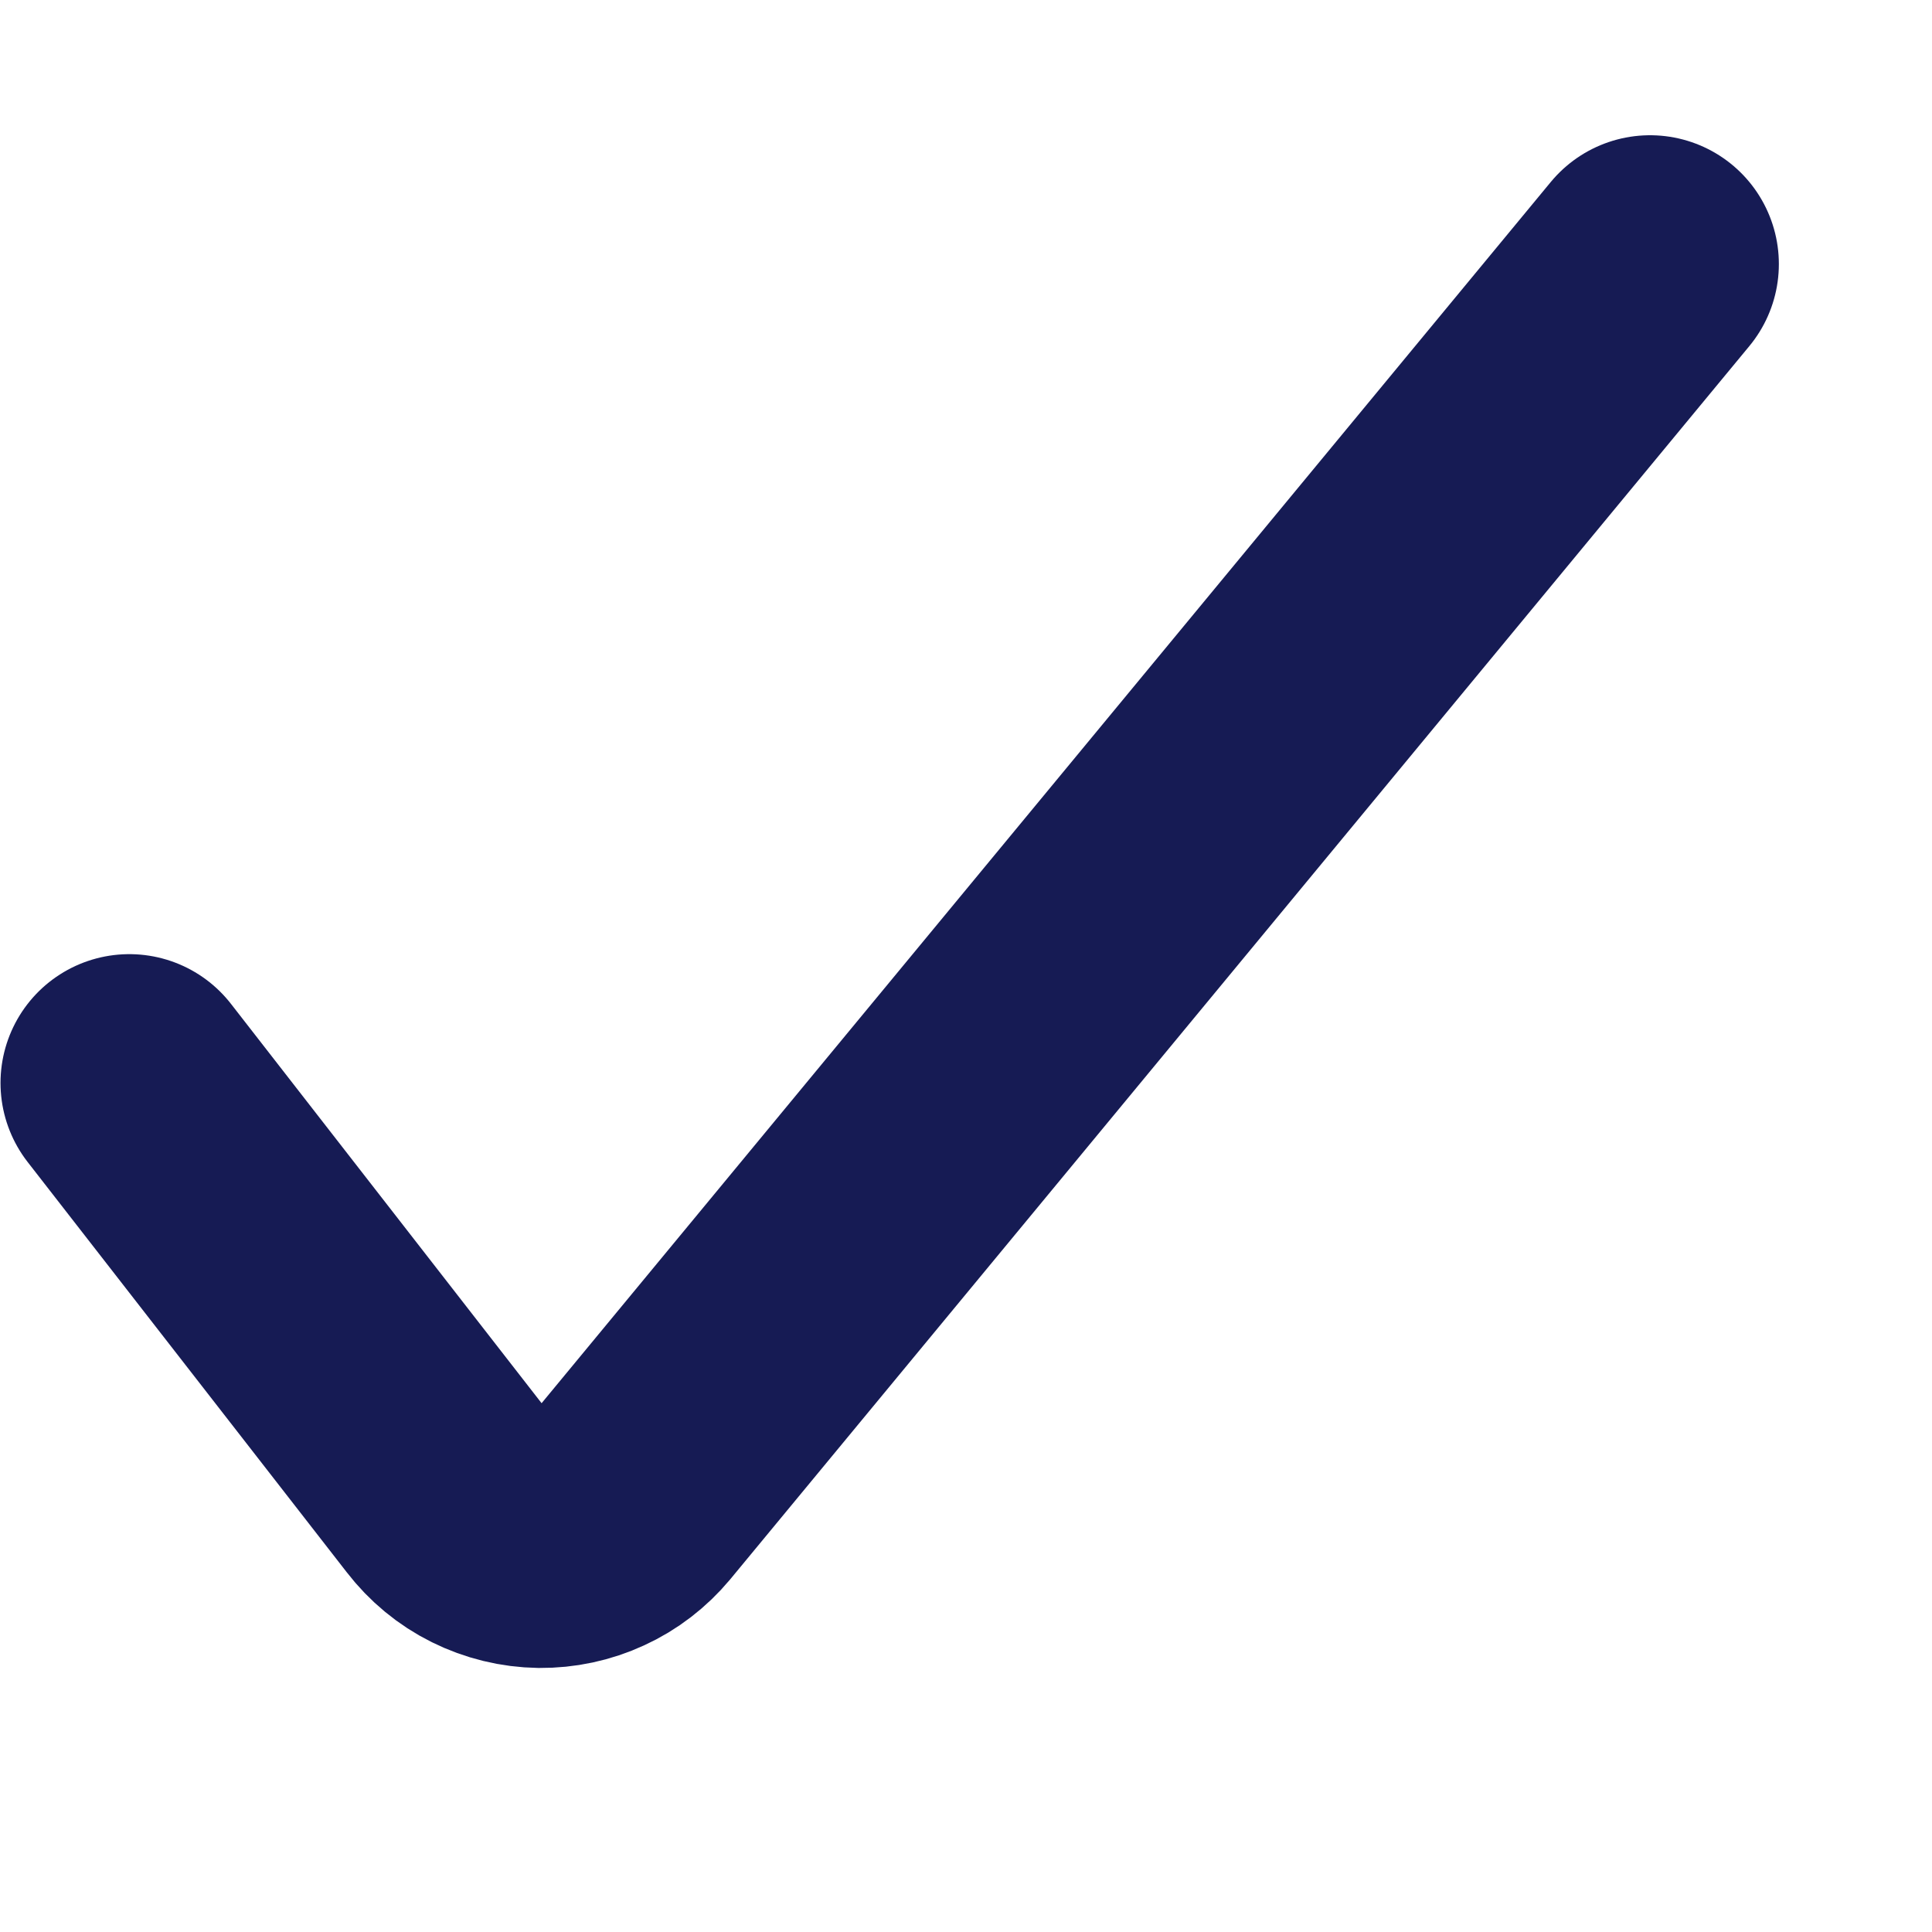<svg width="15" height="15" viewBox="0 0 15 15" fill="none" xmlns="http://www.w3.org/2000/svg">
<path d="M1.004 8.408L3.483 11.595C3.567 11.704 3.674 11.793 3.797 11.854C3.92 11.915 4.055 11.948 4.192 11.95C4.327 11.951 4.46 11.923 4.583 11.866C4.706 11.81 4.814 11.726 4.9 11.623L12.811 2.05" stroke="#161B54" stroke-width="2" stroke-linecap="round" stroke-linejoin="round"/>
</svg>
